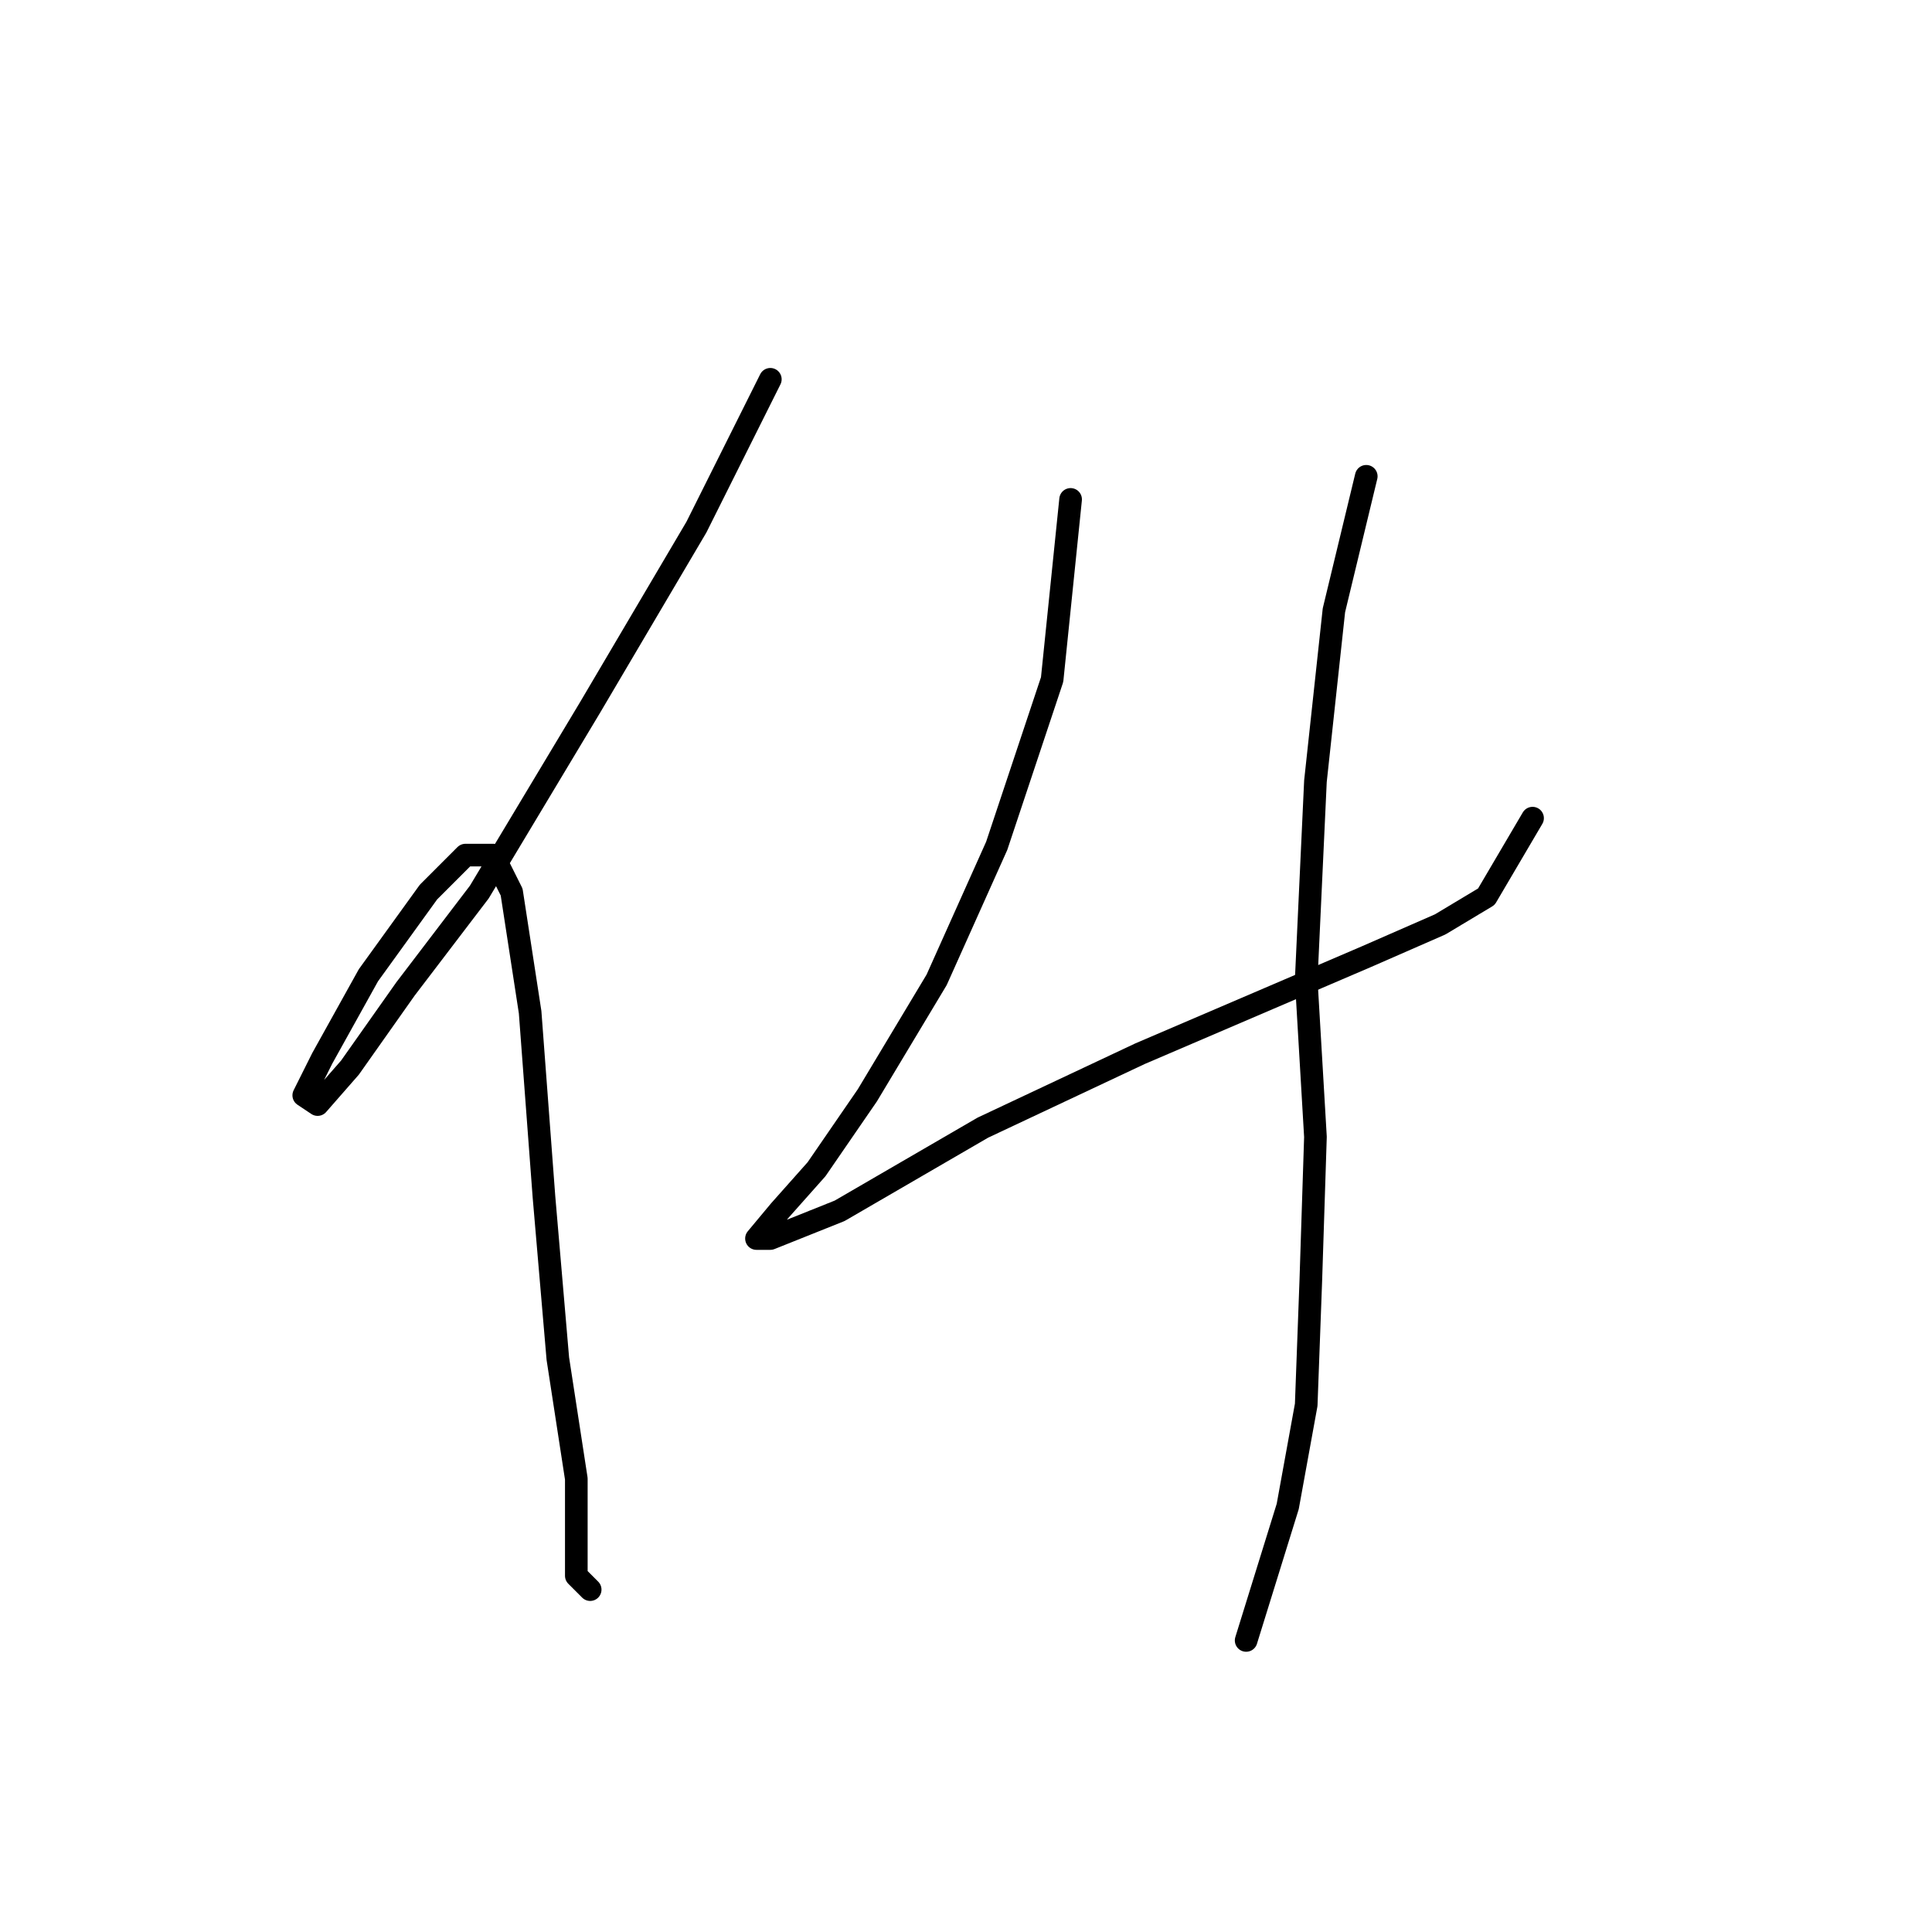 <?xml version="1.0" standalone="no"?>
    <svg width="256" height="256" xmlns="http://www.w3.org/2000/svg" version="1.1">
    <polyline stroke="black" stroke-width="3" stroke-linecap="round" fill="transparent" stroke-linejoin="round" points="102.073 50.259 92.28 69.847 78.201 93.719 63.51 118.204 53.716 131.058 46.371 141.464 42.086 146.361 40.25 145.137 42.698 140.24 48.82 129.222 56.777 118.204 61.674 113.307 65.347 113.307 67.795 118.204 70.244 134.119 72.08 158.603 73.916 180.027 76.365 195.942 76.365 202.675 76.365 208.796 78.201 210.633 78.201 210.633 " />
        <polyline stroke="black" stroke-width="3" stroke-linecap="round" fill="transparent" stroke-linejoin="round" points="141.861 66.174 139.412 90.046 132.067 112.082 124.11 129.834 114.928 145.137 108.195 154.93 103.298 160.439 100.237 164.112 102.073 164.112 111.255 160.439 130.231 149.421 151.042 139.628 168.182 132.282 181.036 126.773 190.83 122.488 196.951 118.816 203.072 108.41 203.072 108.41 " />
        <polyline stroke="black" stroke-width="3" stroke-linecap="round" fill="transparent" stroke-linejoin="round" points="181.036 63.113 176.751 80.865 174.303 103.513 173.079 129.834 174.303 150.646 173.691 169.621 173.079 186.148 170.63 199.615 165.121 217.366 165.121 217.366 " />
        </svg>